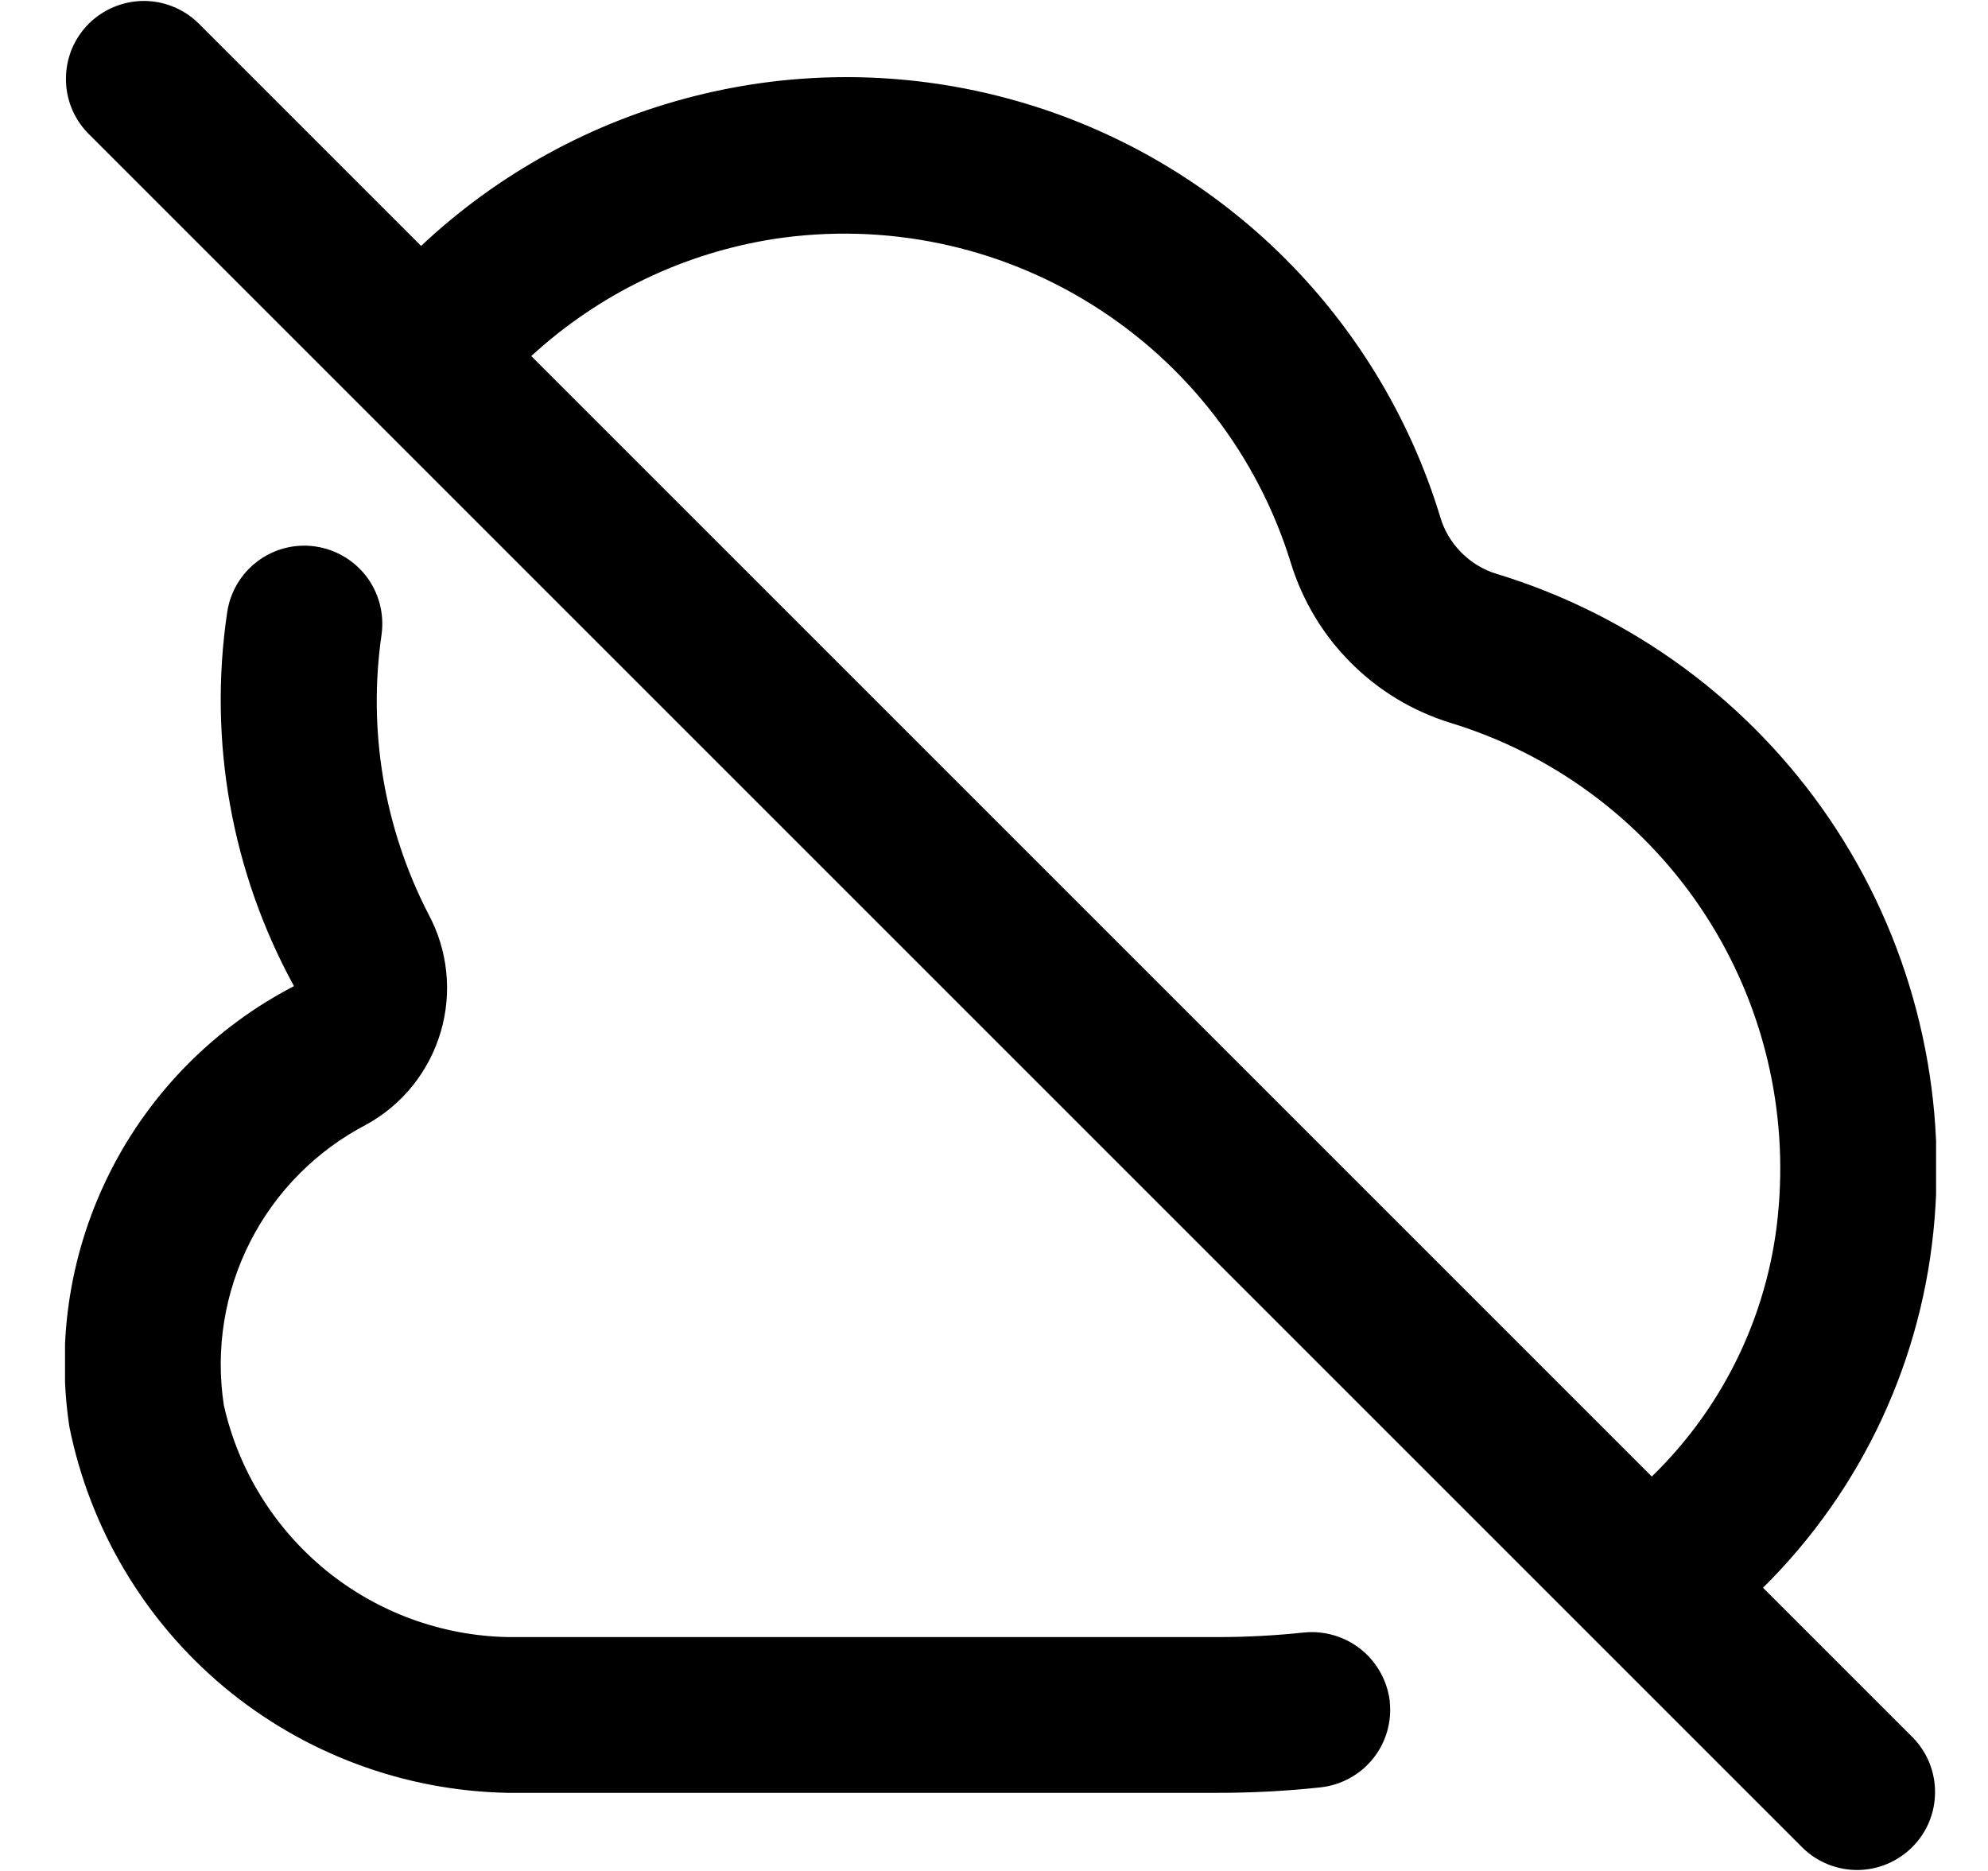 <svg width="17" height="16" viewBox="0 0 17 16" fill="none" xmlns="http://www.w3.org/2000/svg">
<g clip-path="url(#clip0_483_13625)">
<path d="M15.076 13.578C15.927 12.737 16.447 11.618 16.543 10.425C16.643 9.216 16.326 8.008 15.645 7.004C14.963 6 13.957 5.26 12.796 4.907C12.681 4.872 12.578 4.808 12.494 4.723C12.41 4.638 12.348 4.533 12.315 4.418C12.052 3.555 11.572 2.773 10.923 2.146C10.273 1.52 9.474 1.069 8.602 0.838C7.73 0.606 6.813 0.6 5.938 0.822C5.063 1.043 4.259 1.484 3.601 2.103L1.693 0.195C1.568 0.074 1.399 0.007 1.225 0.008C1.05 0.01 0.883 0.08 0.759 0.203C0.635 0.327 0.565 0.494 0.564 0.669C0.562 0.844 0.629 1.012 0.751 1.138L15.418 15.805C15.543 15.926 15.712 15.993 15.886 15.992C16.061 15.99 16.228 15.92 16.352 15.796C16.476 15.673 16.546 15.506 16.547 15.331C16.549 15.156 16.482 14.988 16.36 14.862L15.076 13.578ZM6.622 2.043C7.568 1.9 8.534 2.1 9.344 2.609C10.155 3.117 10.756 3.899 11.038 4.813C11.137 5.135 11.312 5.428 11.55 5.666C11.787 5.905 12.079 6.081 12.401 6.181C13.272 6.446 14.026 7.002 14.537 7.755C15.048 8.508 15.285 9.414 15.21 10.321C15.141 11.196 14.755 12.016 14.125 12.627L4.543 3.045C5.122 2.513 5.845 2.164 6.622 2.043ZM11.884 14.552C11.903 14.728 11.851 14.903 11.74 15.041C11.629 15.178 11.468 15.266 11.293 15.285C11 15.317 10.706 15.332 10.412 15.332H4.345C3.457 15.316 2.6 14.997 1.917 14.428C1.235 13.858 0.768 13.072 0.593 12.2C0.48 11.45 0.604 10.684 0.949 10.008C1.293 9.333 1.841 8.782 2.514 8.433C1.981 7.46 1.78 6.339 1.942 5.241C1.967 5.065 2.06 4.907 2.201 4.801C2.342 4.694 2.52 4.648 2.695 4.673C2.87 4.698 3.028 4.791 3.135 4.932C3.241 5.073 3.287 5.251 3.263 5.426C3.144 6.245 3.284 7.08 3.663 7.816C3.83 8.125 3.868 8.487 3.769 8.824C3.67 9.161 3.443 9.446 3.135 9.616C2.707 9.838 2.358 10.189 2.139 10.62C1.92 11.05 1.841 11.539 1.914 12.016C2.038 12.571 2.346 13.068 2.786 13.428C3.227 13.788 3.775 13.989 4.344 14H10.411C10.657 14 10.904 13.987 11.149 13.961C11.325 13.943 11.5 13.995 11.638 14.105C11.776 14.216 11.864 14.376 11.885 14.552H11.884Z" fill="black"/>
</g>
<defs>
<clipPath id="clip0_483_13625">
<rect width="16" height="16" fill="white" transform="translate(0.556)"/>
</clipPath>
</defs>
</svg>
